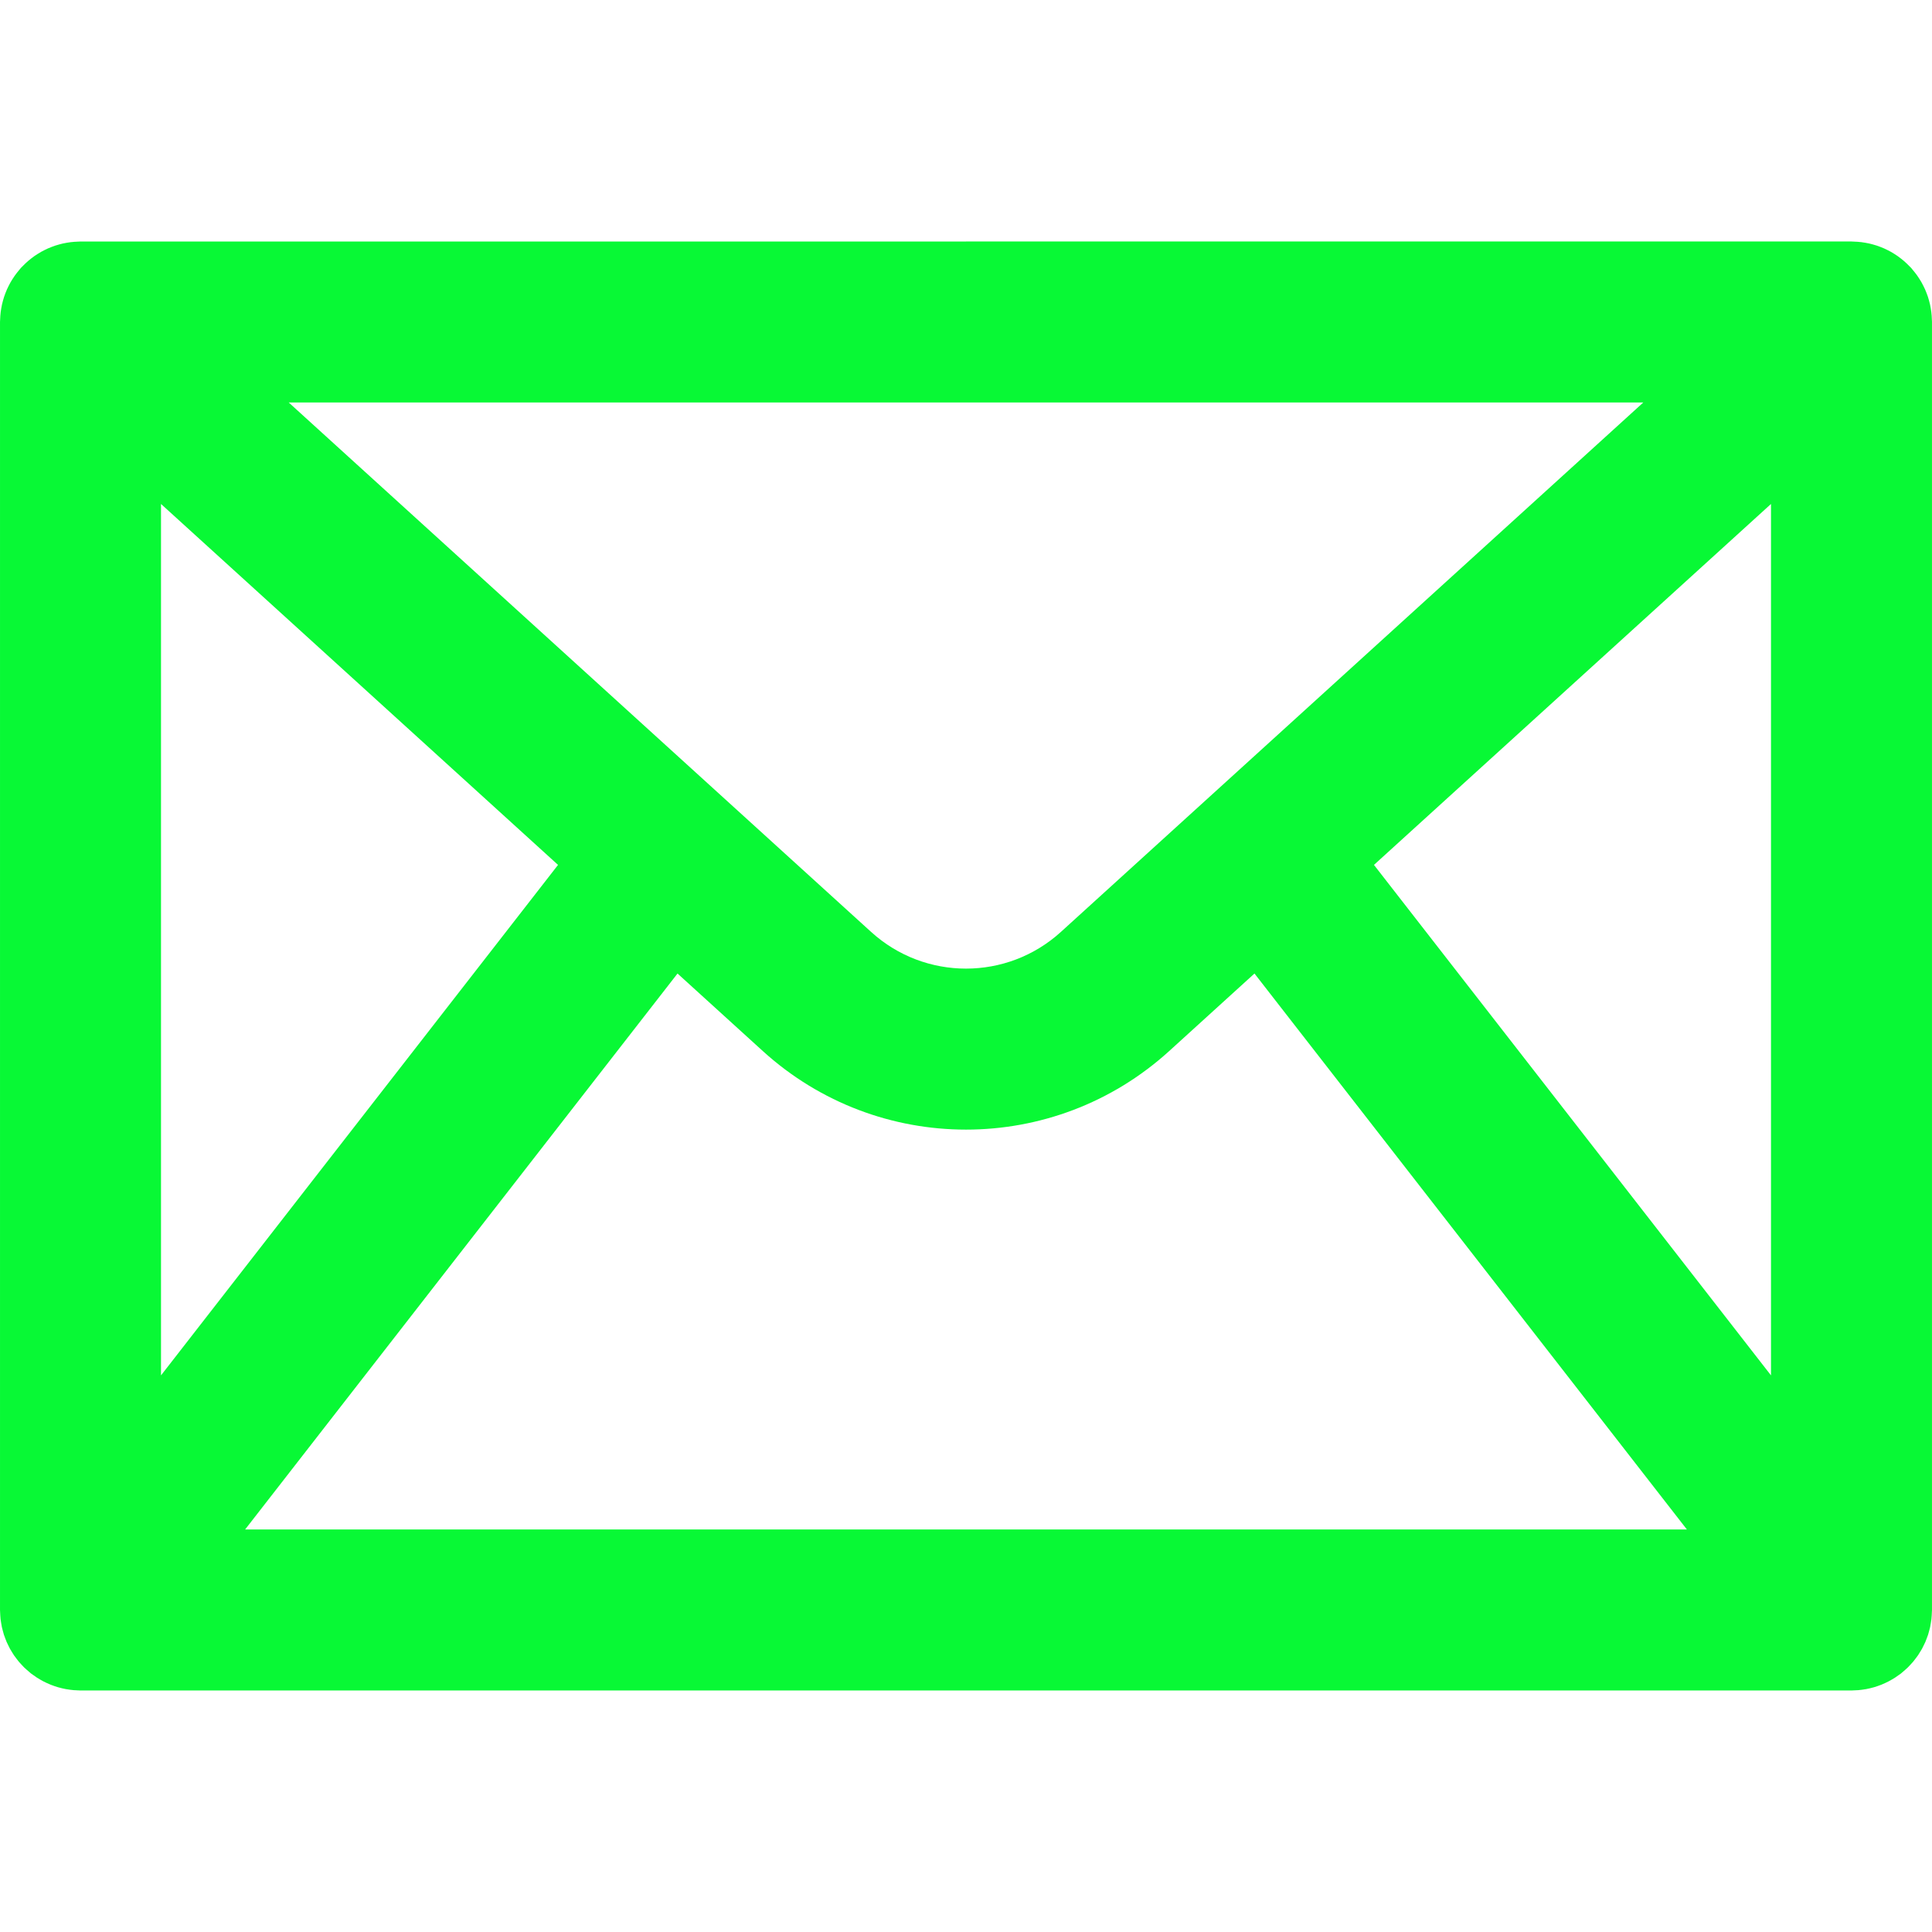 <?xml version="1.0" encoding="utf-8"?>
<!-- Generator: Adobe Illustrator 17.0.0, SVG Export Plug-In . SVG Version: 6.00 Build 0)  -->
<!DOCTYPE svg PUBLIC "-//W3C//DTD SVG 1.1//EN" "http://www.w3.org/Graphics/SVG/1.1/DTD/svg11.dtd">
<svg version="1.1" id="Layer_1" xmlns="http://www.w3.org/2000/svg" xmlns:xlink="http://www.w3.org/1999/xlink" x="0px" y="0px"
	 width="1000px" height="1000px" viewBox="0 0 1000 1000" enable-background="new 0 0 1000 1000" xml:space="preserve">
<g>
	<g>
		<path fill="#08F935" d="M999.998,166.667c0-0.316-0.041-0.623-0.047-0.939c-0.018-0.758-0.057-1.512-0.115-2.27
			c-0.049-0.637-0.105-1.27-0.182-1.898c-0.086-0.709-0.199-1.412-0.322-2.115c-0.115-0.656-0.234-1.309-0.379-1.955
			c-0.15-0.666-0.328-1.324-0.51-1.984c-0.182-0.654-0.365-1.307-0.578-1.947c-0.213-0.641-0.453-1.271-0.697-1.904
			c-0.244-0.633-0.492-1.264-0.766-1.881s-0.576-1.225-0.883-1.83c-0.309-0.609-0.619-1.215-0.955-1.809
			c-0.326-0.576-0.678-1.141-1.035-1.705c-0.381-0.604-0.771-1.199-1.184-1.779c-0.367-0.518-0.752-1.025-1.145-1.529
			c-0.465-0.598-0.941-1.182-1.438-1.752c-0.207-0.238-0.385-0.494-0.598-0.729c-0.213-0.234-0.449-0.434-0.666-0.662
			c-0.51-0.537-1.035-1.055-1.572-1.564c-0.484-0.459-0.973-0.908-1.473-1.34c-0.508-0.438-1.031-0.854-1.561-1.268
			c-0.56-0.438-1.123-0.867-1.699-1.271c-0.52-0.363-1.053-0.703-1.588-1.043c-0.607-0.385-1.217-0.768-1.84-1.117
			c-0.563-0.316-1.139-0.607-1.717-0.898c-0.617-0.311-1.232-0.619-1.863-0.896c-0.629-0.279-1.27-0.525-1.914-0.773
			c-0.605-0.232-1.209-0.465-1.822-0.668c-0.678-0.225-1.369-0.418-2.061-0.609c-0.613-0.168-1.225-0.334-1.844-0.475
			c-0.686-0.154-1.381-0.281-2.08-0.402c-0.664-0.115-1.326-0.221-1.992-0.305c-0.654-0.08-1.314-0.139-1.977-0.189
			c-0.74-0.057-1.478-0.096-2.219-0.111c-0.314-0.008-0.621-0.047-0.938-0.047H41.668c-0.316,0-0.623,0.041-0.937,0.047
			c-0.742,0.018-1.48,0.057-2.219,0.111c-0.664,0.051-1.322,0.109-1.977,0.189c-0.668,0.082-1.33,0.189-1.992,0.305
			c-0.699,0.121-1.395,0.246-2.08,0.402c-0.619,0.141-1.23,0.307-1.844,0.475c-0.693,0.191-1.383,0.383-2.061,0.609
			c-0.613,0.203-1.217,0.436-1.822,0.668c-0.645,0.248-1.285,0.496-1.914,0.773c-0.629,0.277-1.246,0.586-1.863,0.896
			c-0.578,0.291-1.154,0.582-1.717,0.898c-0.623,0.352-1.23,0.732-1.84,1.117c-0.537,0.34-1.07,0.682-1.59,1.045
			c-0.576,0.404-1.139,0.834-1.697,1.27c-0.529,0.412-1.053,0.83-1.562,1.268c-0.502,0.432-0.988,0.881-1.473,1.34
			c-0.539,0.508-1.062,1.027-1.572,1.564c-0.217,0.229-0.453,0.428-0.666,0.662c-0.215,0.234-0.391,0.49-0.598,0.729
			c-0.496,0.57-0.973,1.154-1.437,1.752c-0.393,0.504-0.777,1.012-1.145,1.529c-0.412,0.582-0.801,1.178-1.184,1.779
			c-0.357,0.564-0.709,1.129-1.035,1.705c-0.336,0.592-0.648,1.197-0.955,1.809c-0.307,0.607-0.607,1.213-0.883,1.83
			c-0.275,0.617-0.521,1.248-0.766,1.881c-0.244,0.633-0.484,1.264-0.697,1.904c-0.213,0.643-0.396,1.295-0.58,1.949
			c-0.184,0.658-0.359,1.316-0.51,1.98c-0.146,0.646-0.266,1.301-0.381,1.959c-0.123,0.703-0.236,1.404-0.322,2.111
			c-0.078,0.631-0.135,1.264-0.184,1.902c-0.059,0.754-0.098,1.508-0.115,2.264c-0.008,0.316-0.047,0.623-0.047,0.941v666.663
			c0,0.186,0.025,0.363,0.027,0.547c0.01,0.771,0.062,1.541,0.117,2.311c0.043,0.631,0.074,1.266,0.145,1.889
			c0.074,0.648,0.189,1.287,0.295,1.932c0.117,0.723,0.221,1.447,0.375,2.156c0.117,0.539,0.273,1.068,0.412,1.604
			c0.201,0.777,0.391,1.557,0.635,2.316c0.168,0.523,0.379,1.035,0.568,1.553c0.27,0.736,0.525,1.477,0.834,2.191
			c0.262,0.605,0.57,1.193,0.861,1.787c0.293,0.596,0.566,1.203,0.885,1.783c0.375,0.684,0.803,1.34,1.217,2.004
			c0.293,0.467,0.566,0.947,0.877,1.402c0.449,0.66,0.951,1.291,1.441,1.928c0.336,0.436,0.656,0.883,1.01,1.305
			c0.467,0.559,0.977,1.088,1.477,1.625c0.441,0.477,0.875,0.959,1.338,1.414c0.449,0.439,0.932,0.855,1.406,1.277
			c0.574,0.514,1.146,1.025,1.75,1.508c0.145,0.115,0.27,0.244,0.416,0.357c0.32,0.25,0.662,0.453,0.988,0.691
			c0.646,0.475,1.295,0.941,1.969,1.379c0.512,0.332,1.031,0.637,1.553,0.943c0.648,0.381,1.301,0.754,1.973,1.102
			c0.574,0.297,1.152,0.568,1.734,0.836c0.643,0.295,1.289,0.582,1.949,0.846c0.629,0.252,1.264,0.477,1.902,0.695
			c0.637,0.219,1.273,0.428,1.924,0.617c0.684,0.197,1.371,0.369,2.062,0.529c0.623,0.146,1.246,0.287,1.879,0.404
			c0.744,0.139,1.49,0.244,2.238,0.342c0.598,0.078,1.193,0.156,1.799,0.209c0.803,0.068,1.604,0.1,2.406,0.121
			c0.402,0.012,0.795,0.061,1.201,0.061H958.33c0.406,0,0.799-0.049,1.201-0.061c0.803-0.023,1.605-0.053,2.406-0.121
			c0.605-0.053,1.201-0.131,1.799-0.207c0.748-0.098,1.494-0.203,2.24-0.342c0.633-0.117,1.256-0.258,1.879-0.404
			c0.691-0.162,1.377-0.332,2.063-0.529c0.65-0.188,1.287-0.398,1.924-0.617c0.639-0.219,1.273-0.445,1.902-0.697
			c0.66-0.264,1.305-0.549,1.947-0.846c0.584-0.268,1.164-0.539,1.736-0.836c0.67-0.346,1.322-0.719,1.969-1.1
			c0.521-0.307,1.043-0.613,1.555-0.945c0.674-0.438,1.322-0.902,1.967-1.377c0.326-0.24,0.67-0.443,0.99-0.693
			c0.146-0.113,0.271-0.244,0.416-0.359c0.602-0.48,1.172-0.992,1.746-1.506c0.475-0.424,0.957-0.84,1.408-1.279
			c0.463-0.453,0.895-0.936,1.334-1.41c0.502-0.539,1.012-1.07,1.48-1.629c0.352-0.42,0.672-0.867,1.006-1.303
			c0.492-0.639,0.992-1.27,1.443-1.93c0.311-0.453,0.582-0.934,0.875-1.398c0.416-0.666,0.844-1.324,1.219-2.008
			c0.318-0.576,0.59-1.18,0.881-1.773c0.291-0.598,0.604-1.188,0.865-1.797c0.309-0.715,0.564-1.453,0.834-2.188
			c0.189-0.52,0.4-1.031,0.57-1.557c0.244-0.758,0.434-1.535,0.635-2.311c0.139-0.537,0.297-1.068,0.414-1.609
			c0.152-0.707,0.258-1.43,0.373-2.15c0.105-0.646,0.221-1.289,0.295-1.938c0.07-0.621,0.102-1.252,0.145-1.883
			c0.053-0.771,0.107-1.543,0.117-2.316c0.002-0.184,0.027-0.361,0.027-0.545V166.667H999.998z M83.336,260.854l205.505,186.818
			L83.336,711.892V260.854z M549.097,482.377c-27.851,25.305-70.343,25.305-98.203-0.008L149.447,208.333h701.109L549.097,482.377z
			 M350.684,503.893l44.164,40.146c59.648,54.195,150.656,54.195,210.296,0.008l44.172-40.154l223.823,287.772H126.861
			L350.684,503.893z M711.159,447.672l205.505-186.818v451.039L711.159,447.672z"/>
	</g>
</g>
</svg>
